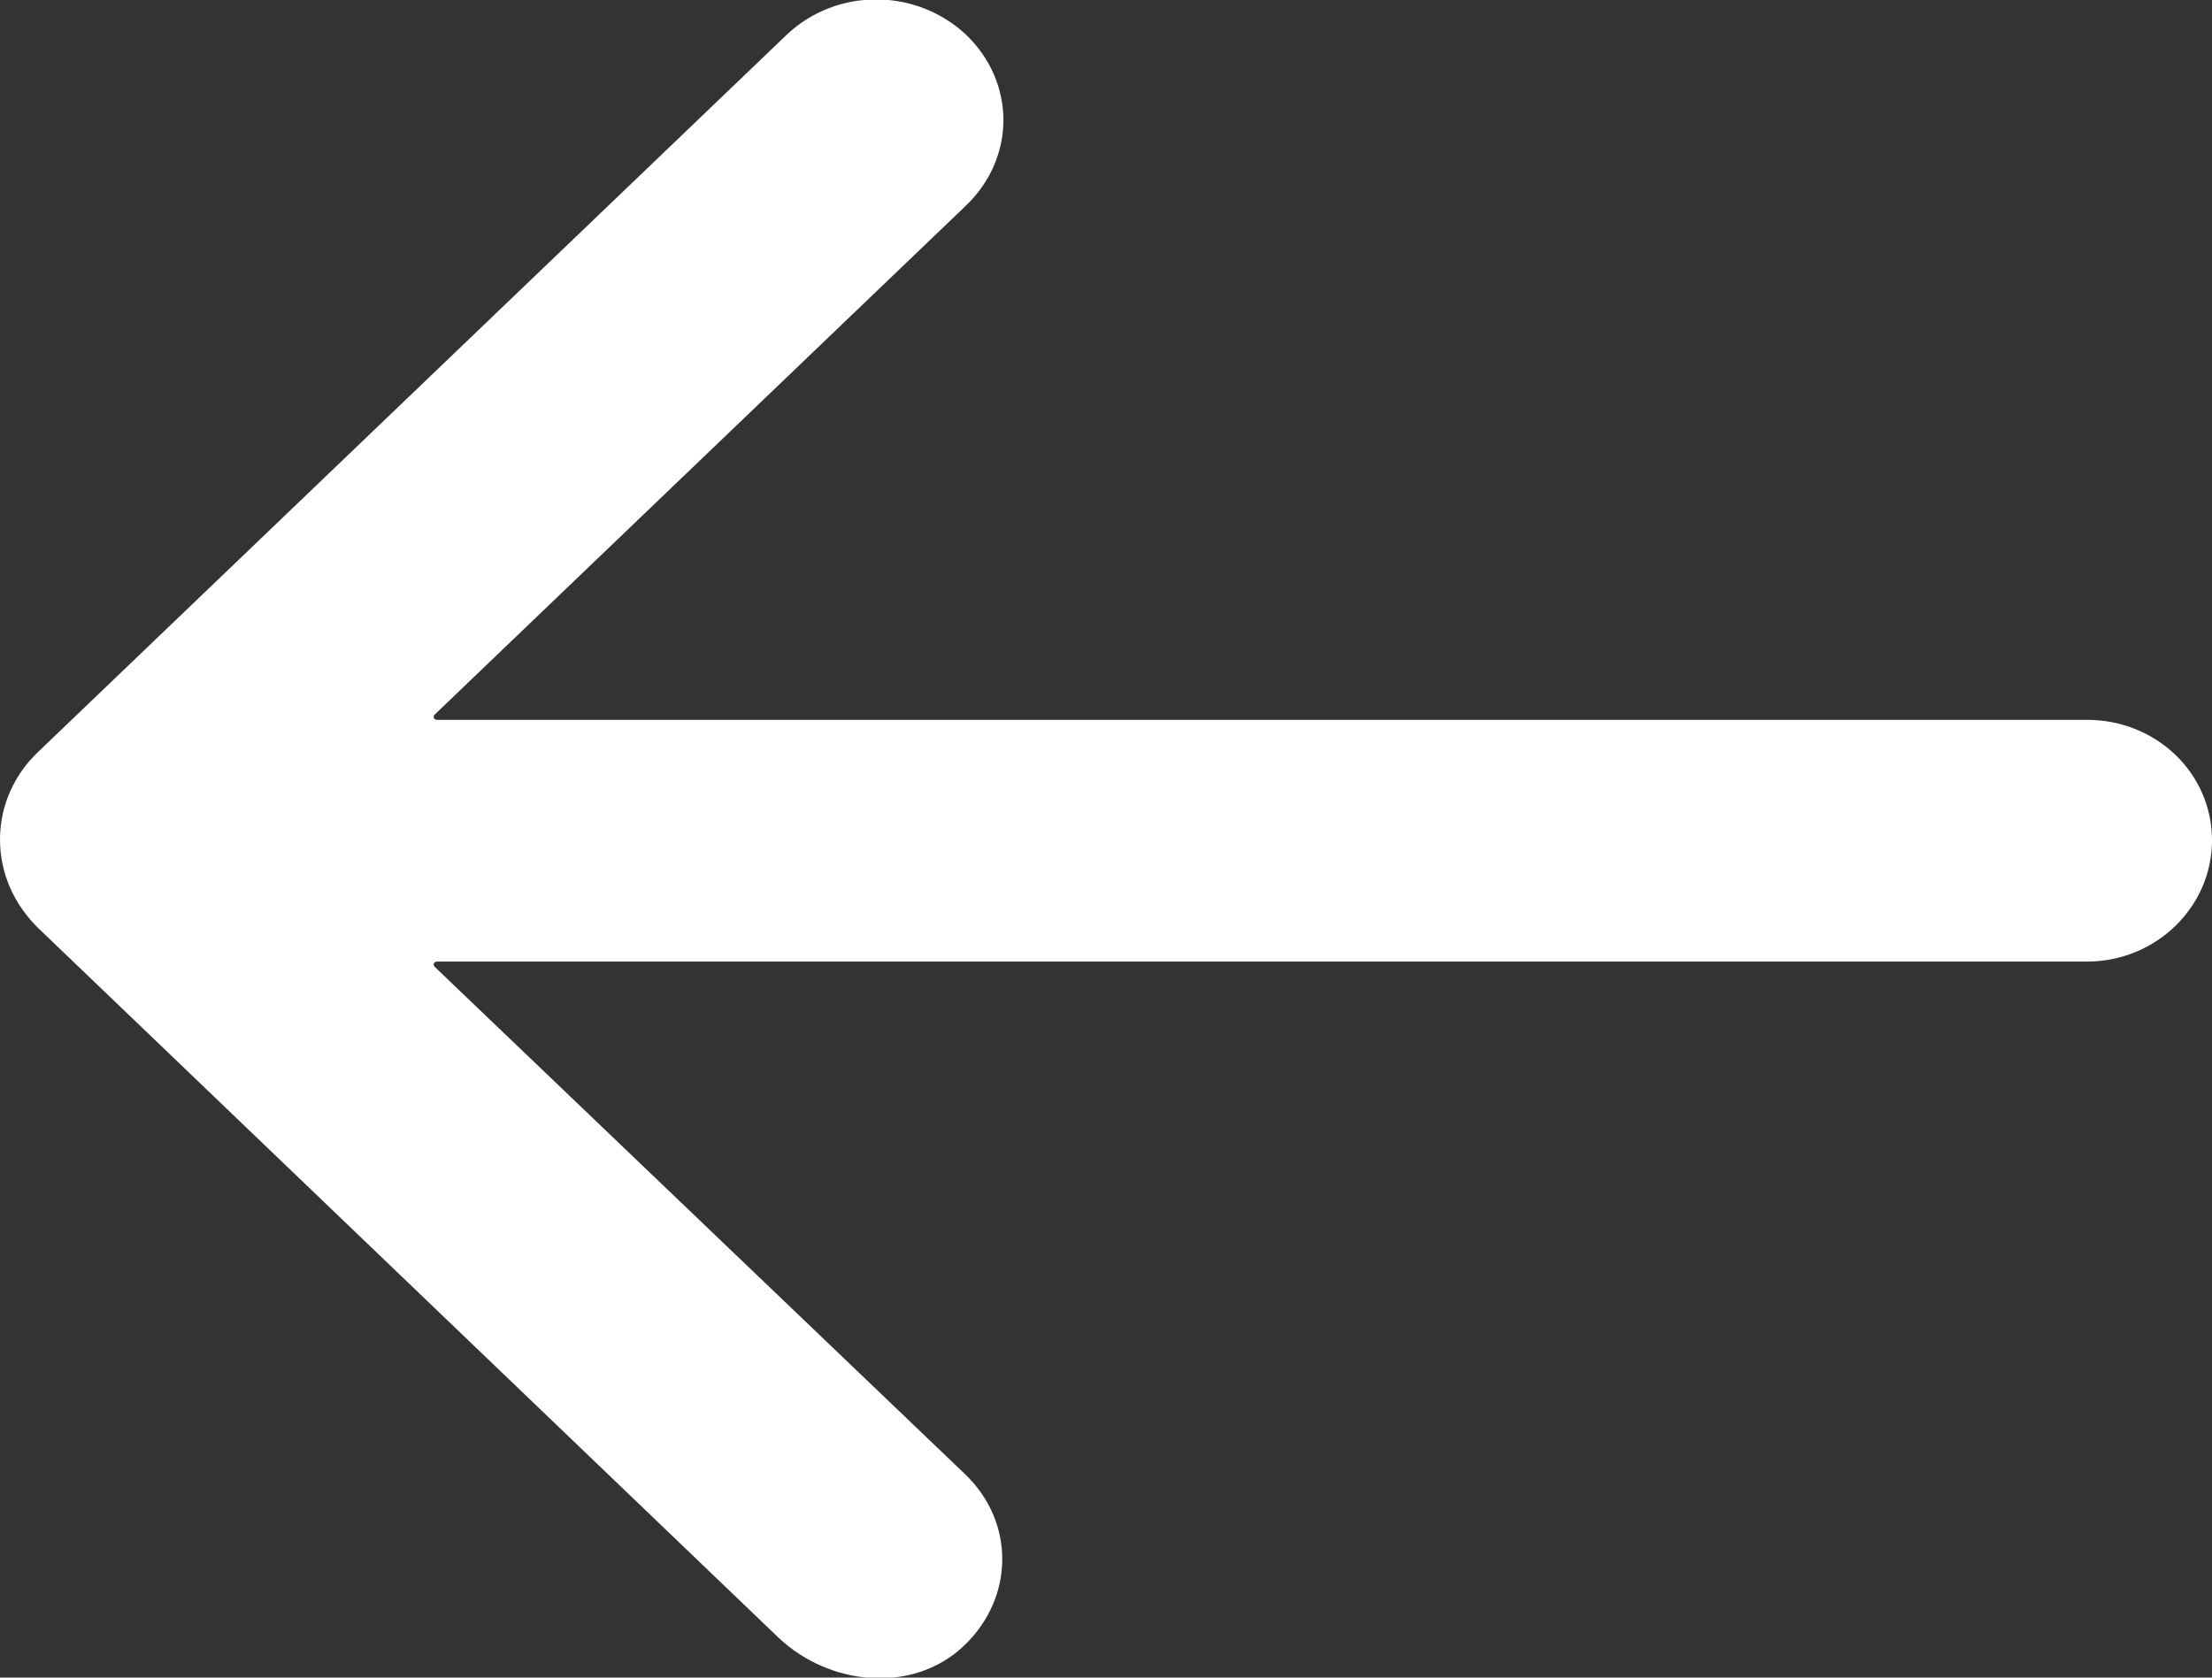 <svg xmlns="http://www.w3.org/2000/svg" xmlns:xlink="http://www.w3.org/1999/xlink" viewBox="0 0 29 22" style="enable-background:new 0 0 29 22" xml:space="preserve">
    <rect x="0" y="0" width="29" height="22" fill="#333333" stroke="none"/>
    <path id="a" d="M27.36 9.44H5.73c-.04 0-.06-.04-.03-.07l6.96-6.67c.66-.63.66-1.62 0-2.25-.66-.61-1.69-.61-2.34 0L.49 9.87c-.3.29-.49.69-.49 1.14 0 .45.19.85.49 1.15l9.71 9.31c.67.64 1.77.75 2.44.11.66-.63.67-1.62.01-2.25L5.7 12.68c-.03-.03-.01-.07.03-.07h21.63c.91 0 1.64-.72 1.64-1.59 0-.88-.73-1.58-1.64-1.58z" fill="#fff"/>
</svg>